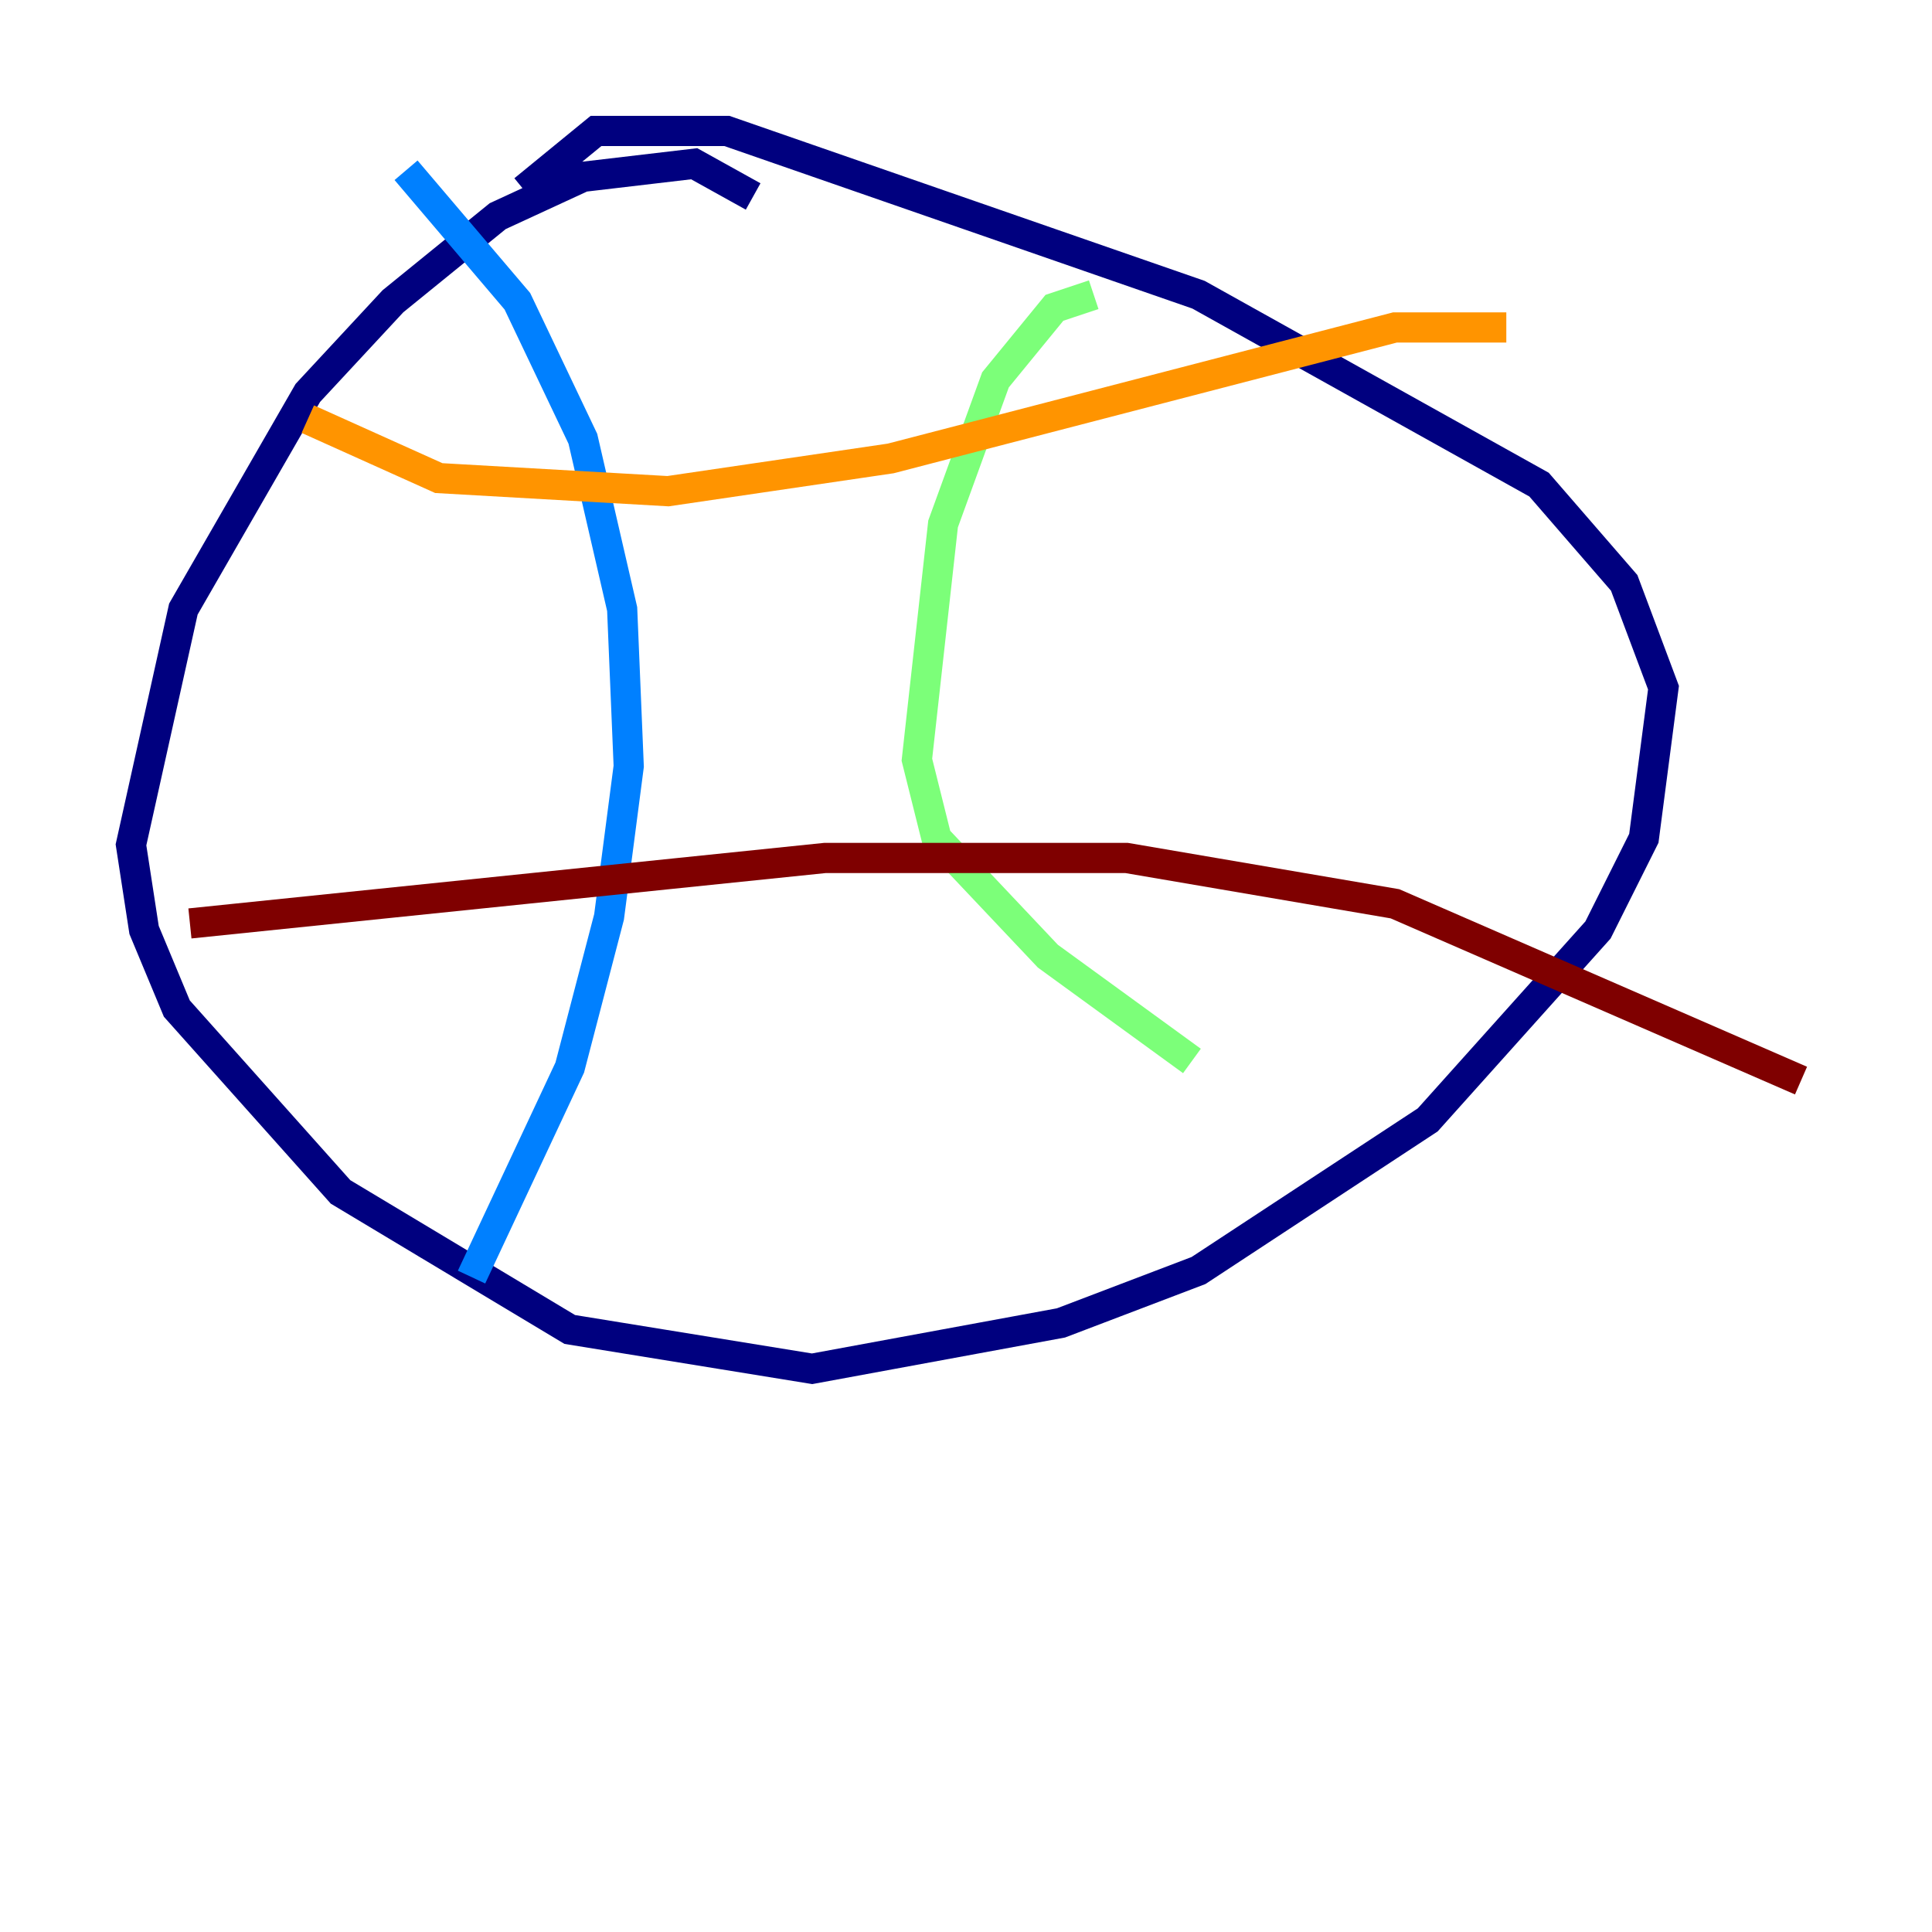 <?xml version="1.0" encoding="utf-8" ?>
<svg baseProfile="tiny" height="128" version="1.2" viewBox="0,0,128,128" width="128" xmlns="http://www.w3.org/2000/svg" xmlns:ev="http://www.w3.org/2001/xml-events" xmlns:xlink="http://www.w3.org/1999/xlink"><defs /><polyline fill="none" points="49.898,13.017 45.993,10.848 38.617,11.715 32.976,14.319 26.034,19.959 20.393,26.034 12.149,40.352 8.678,55.973 9.546,61.614 11.715,66.82 22.563,78.969 37.749,88.081 53.803,90.685 70.291,87.647 79.403,84.176 94.59,74.197 105.871,61.614 108.909,55.539 110.21,45.559 107.607,38.617 101.966,32.108 79.403,19.525 48.163,8.678 39.485,8.678 34.712,12.583" stroke="#00007f" stroke-width="2" /><polyline fill="none" points="26.902,11.281 34.278,19.959 38.617,29.071 41.22,40.352 41.654,50.766 40.352,60.746 37.749,70.725 31.241,84.61" stroke="#0080ff" stroke-width="2" /><polyline fill="none" points="72.461,19.525 69.858,20.393 65.953,25.166 62.481,34.712 60.746,50.332 62.047,55.539 69.424,63.349 78.969,70.291" stroke="#7cff79" stroke-width="2" /><polyline fill="none" points="20.393,27.77 29.071,31.675 44.258,32.542 59.01,30.373 92.42,21.695 99.797,21.695" stroke="#ff9400" stroke-width="2" /><polyline fill="none" points="12.583,61.18 54.671,56.841 74.63,56.841 92.42,59.878 119.322,71.593" stroke="#7f0000" stroke-width="2" /></svg>